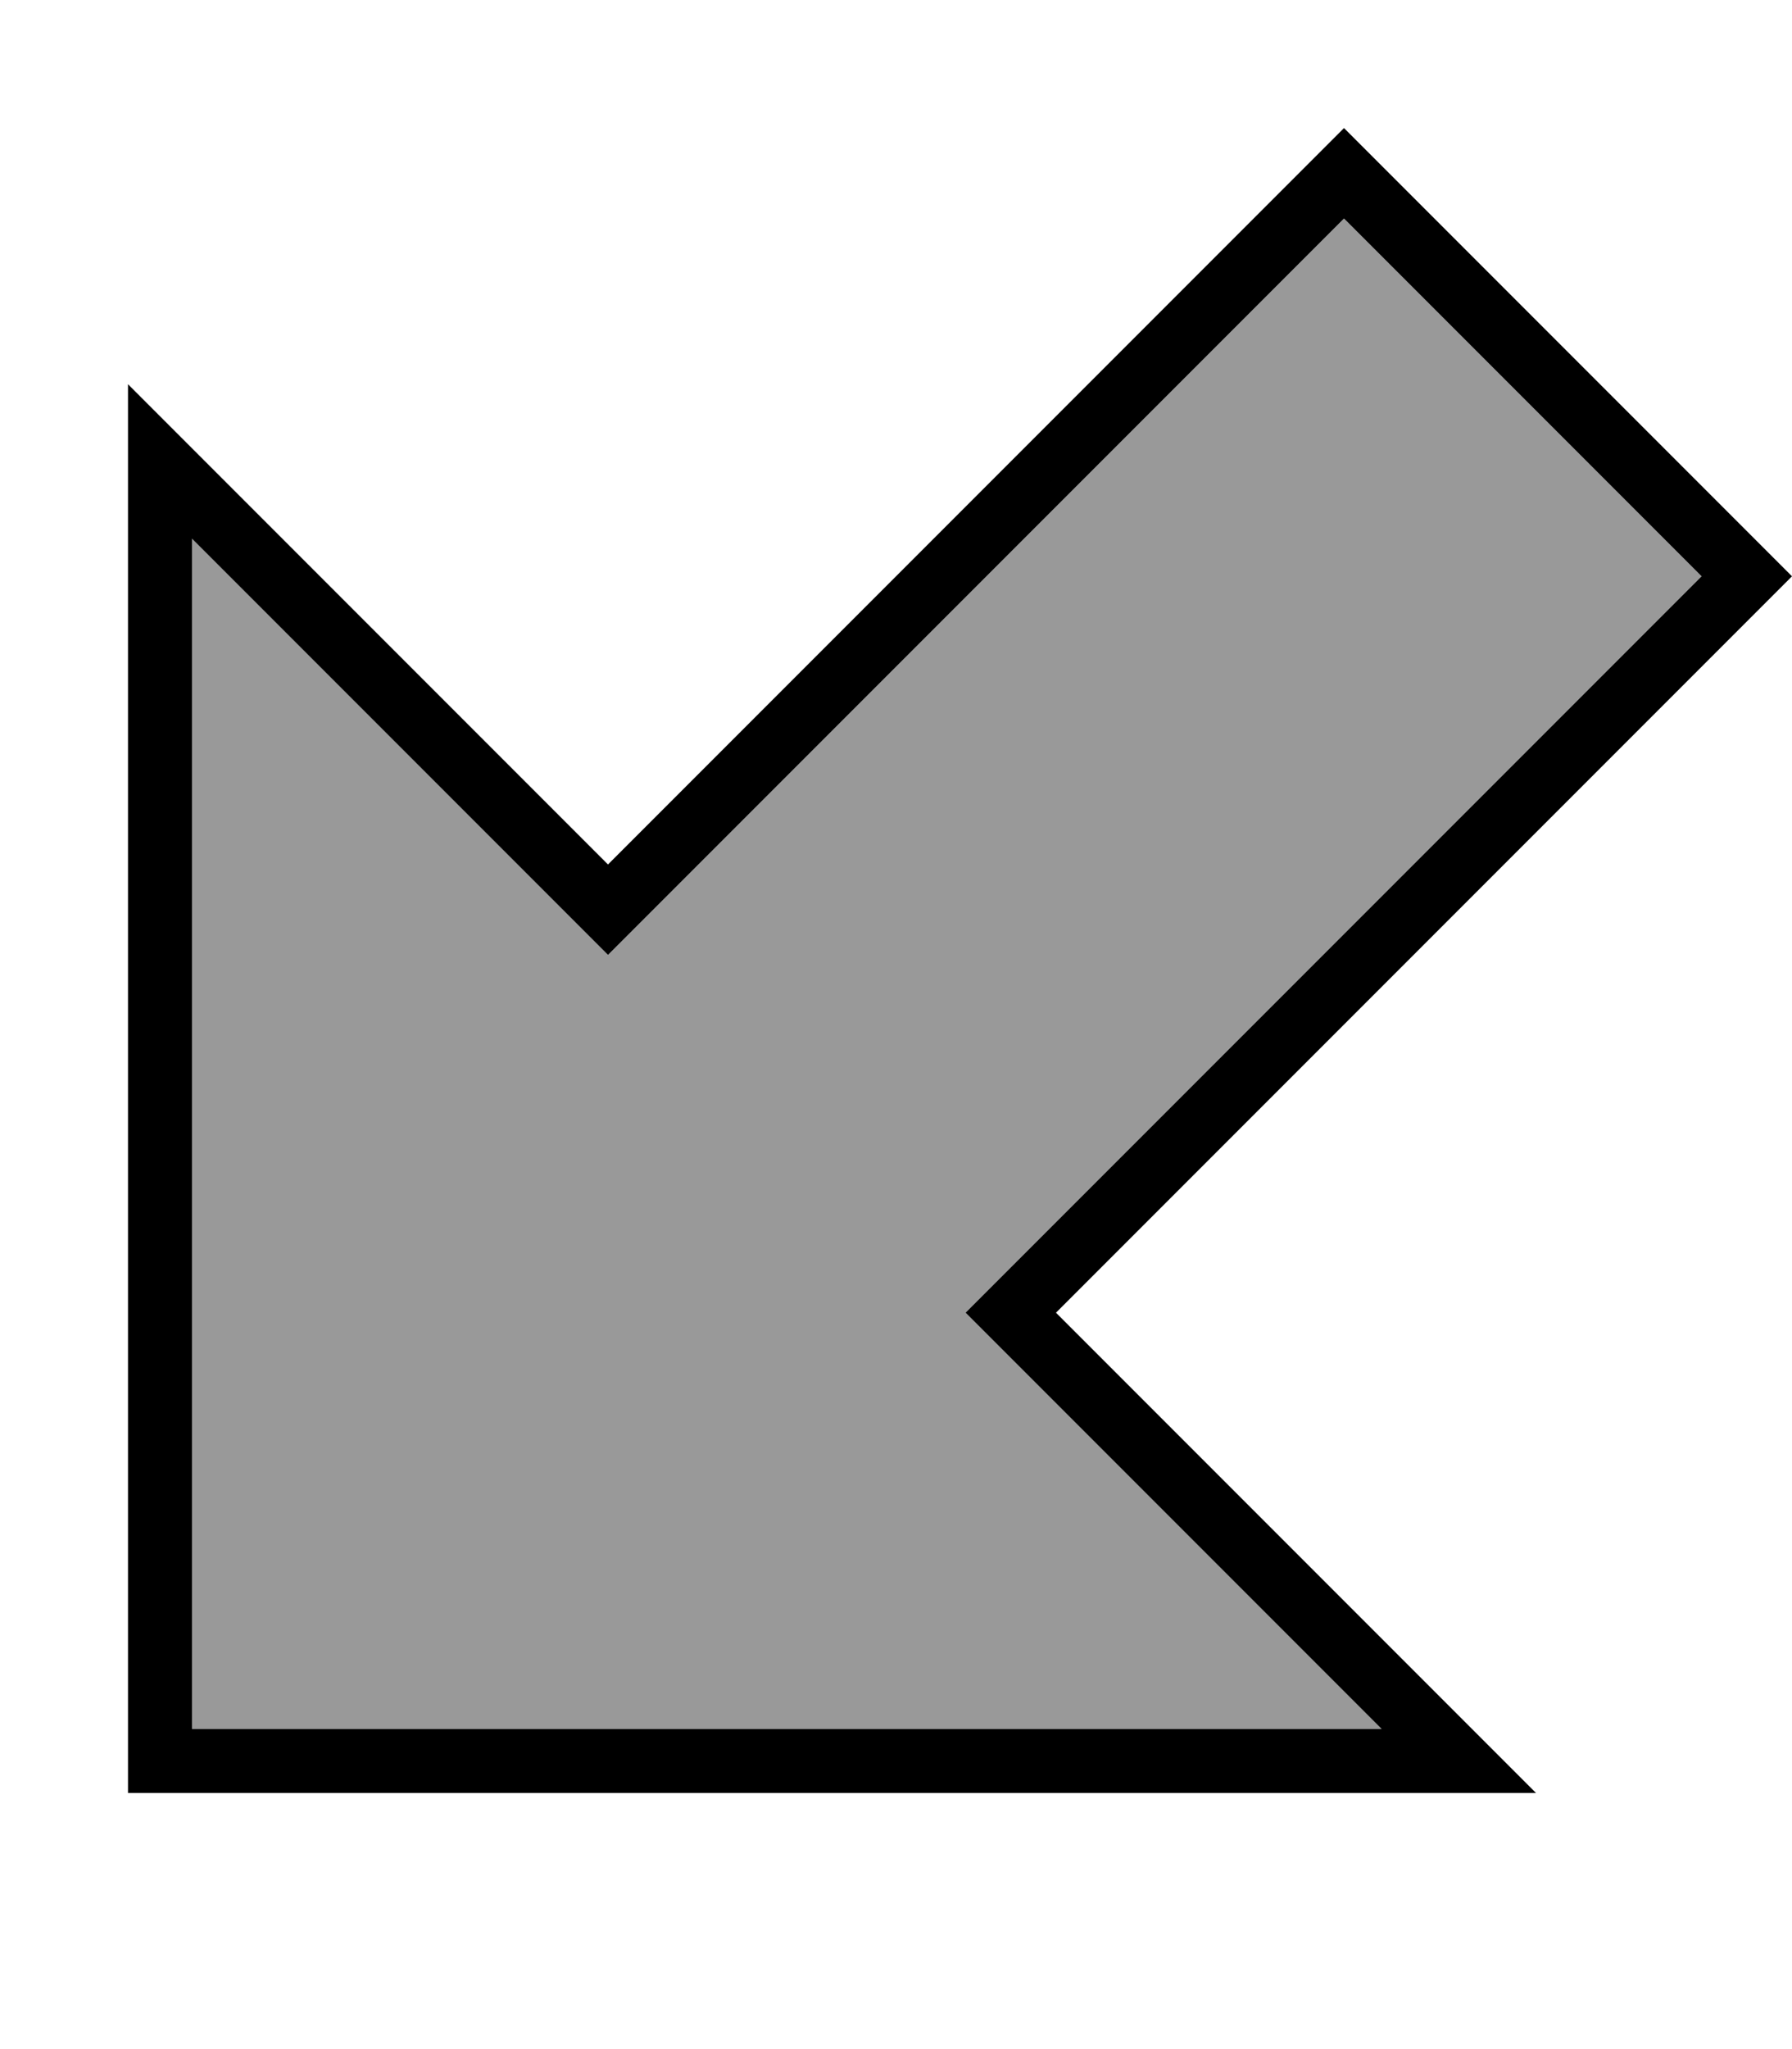 <svg xmlns="http://www.w3.org/2000/svg" viewBox="0 0 448 512"><!--! Font Awesome Pro 7.0.0 by @fontawesome - https://fontawesome.com License - https://fontawesome.com/license (Commercial License) Copyright 2025 Fonticons, Inc. --><path style="fill:currentColor;opacity:.4" d="M48 134.6l92.7 92.7c3.8 3.8 7.5 7.5 11.3 11.3 3.8-3.8 7.5-7.5 11.3-11.3 57.6-57.6 115.1-115.1 172.7-172.7 29.8 29.8 59.6 59.6 89.4 89.4-57.6 57.6-115.1 115.1-172.7 172.7-3.8 3.8-7.5 7.5-11.3 11.3l11.3 11.3c30.9 30.9 61.8 61.8 92.7 92.7L48 432 48 134.6z"/><path style="fill:currentColor;opacity:1" d="M275.3 339.3L384 448 32 448 32 96 152 216 163.3 204.7 324.7 43.3 336 32 347.3 43.3 436.7 132.7 448 144 436.7 155.3 275.3 316.7 264 328 275.3 339.3zM425.4 144l-89.4-89.4-172.7 172.7-11.3 11.3-11.3-11.3-92.7-92.7 0 297.4 297.4 0-92.7-92.7-11.3-11.3 11.3-11.3 172.7-172.7z"/></svg>